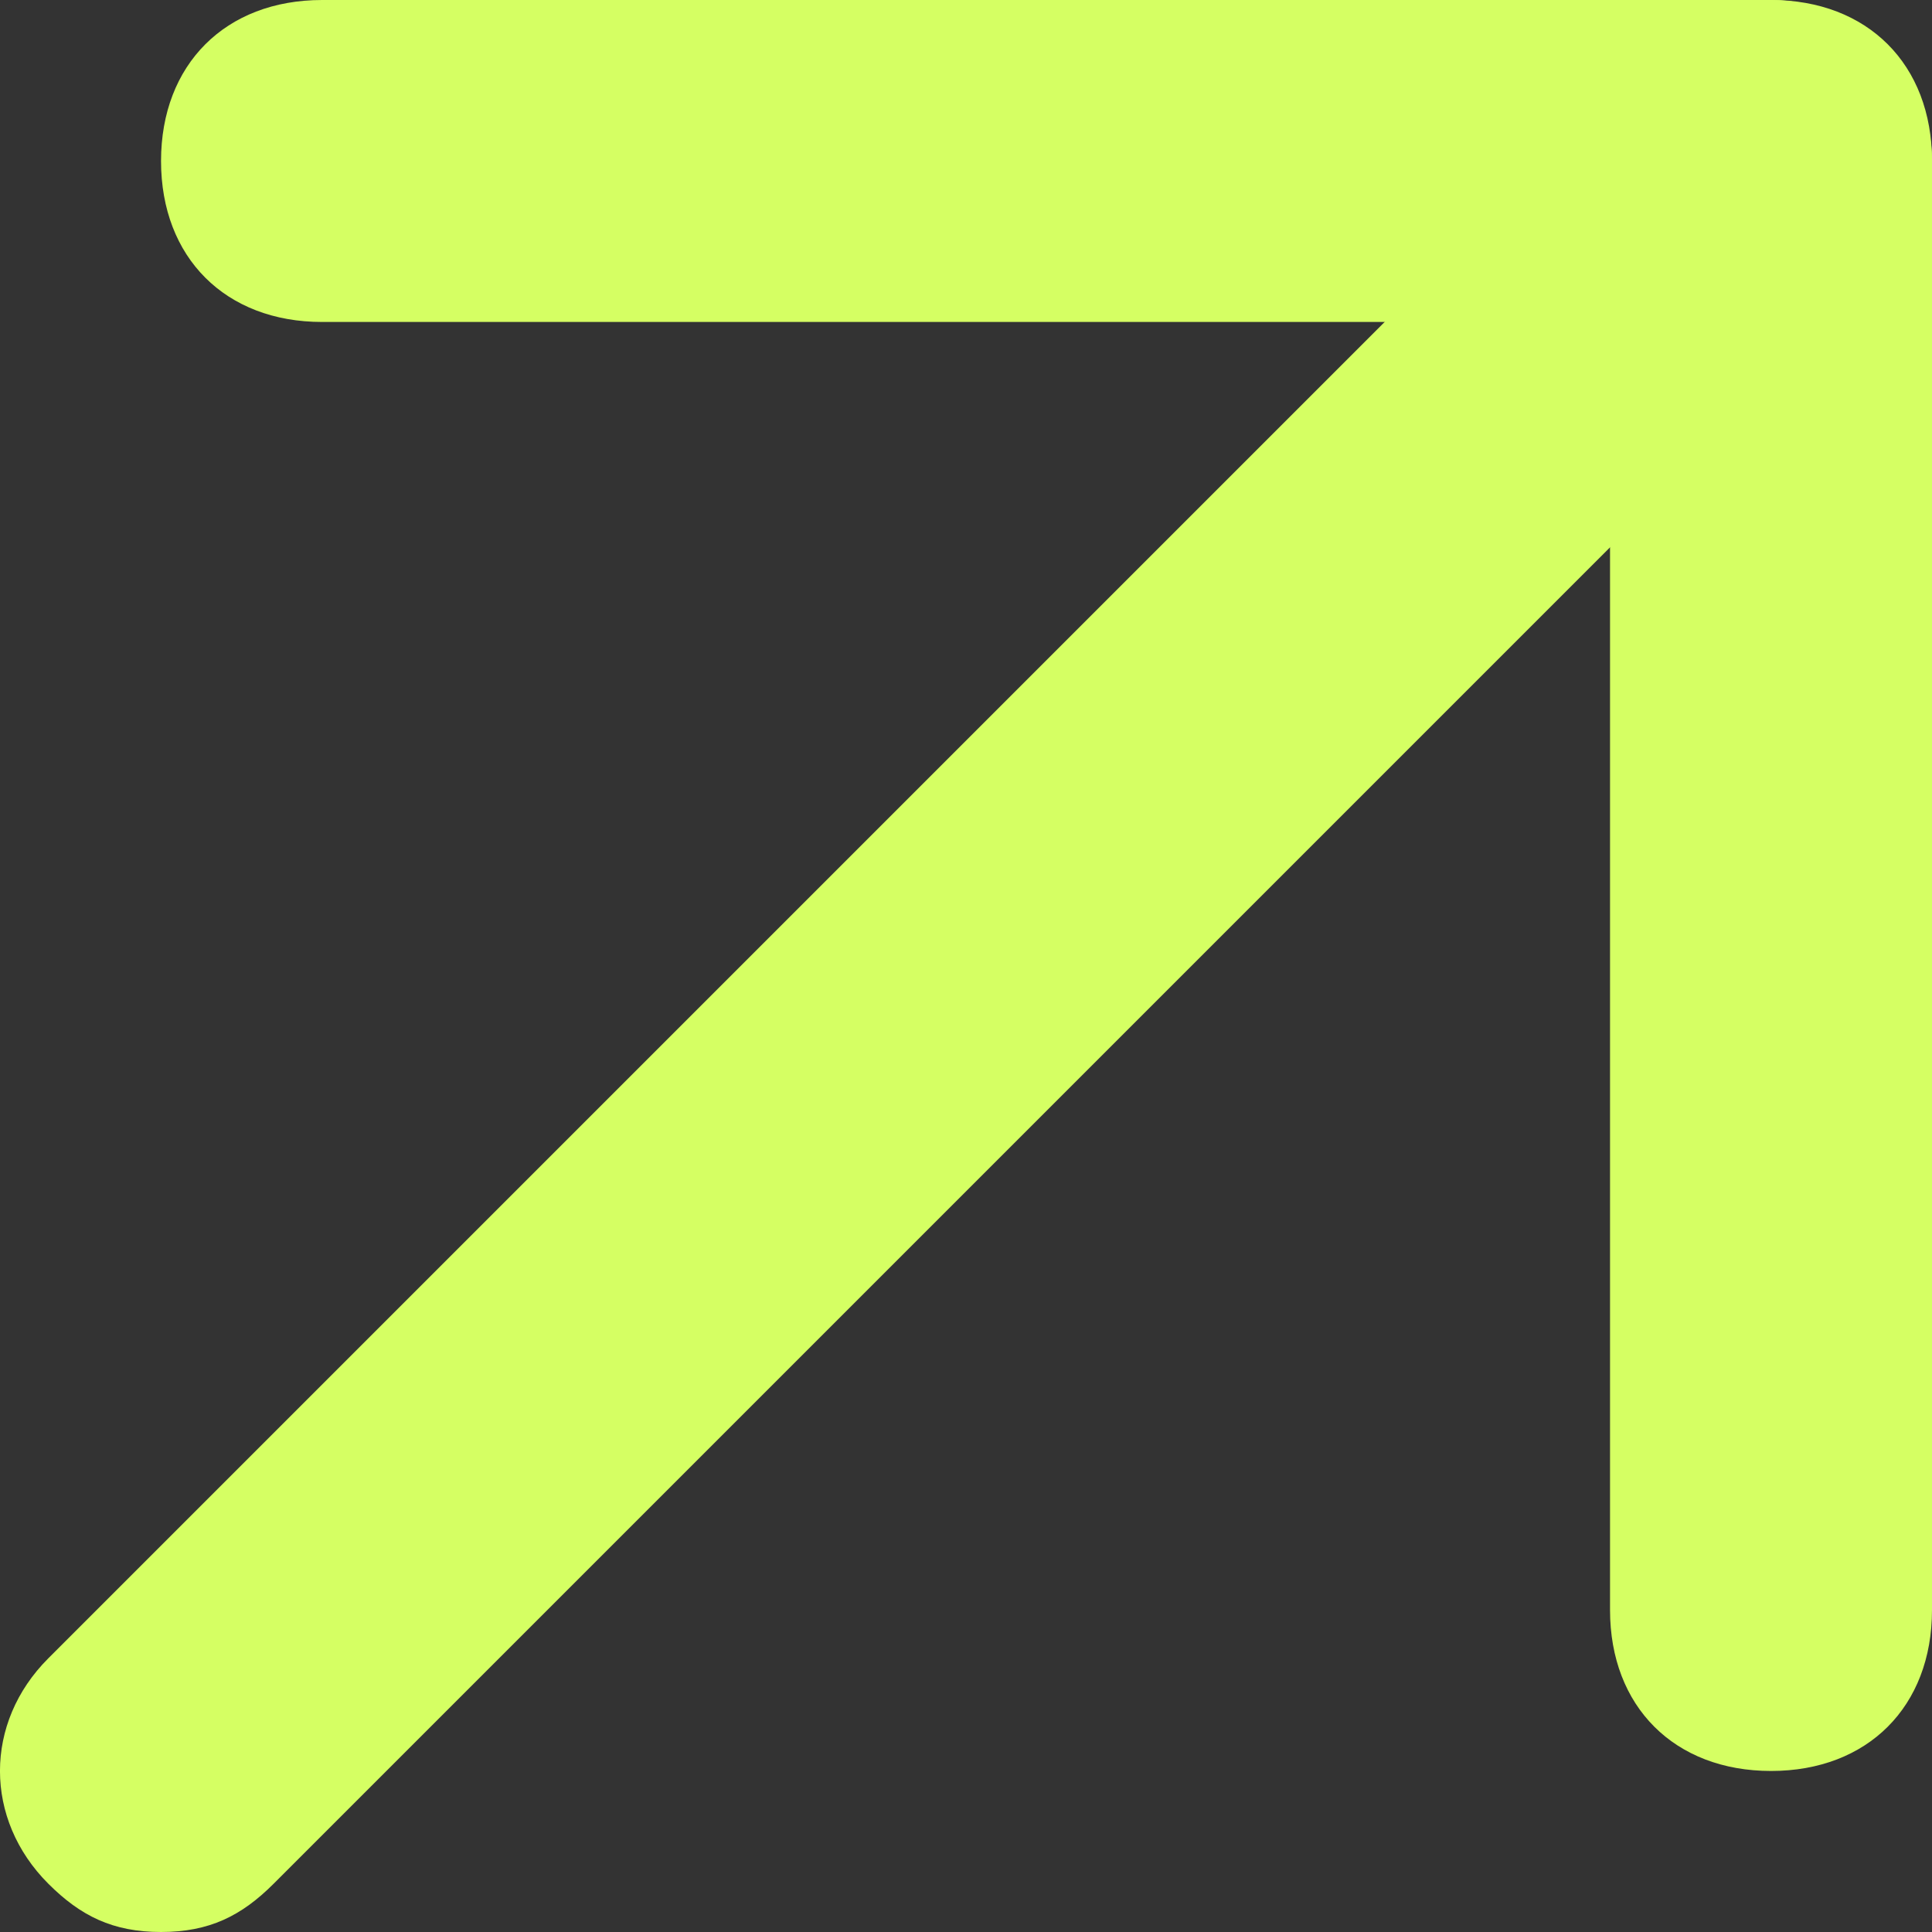 <svg width="20" height="20" viewBox="0 0 20 20" fill="none" xmlns="http://www.w3.org/2000/svg">
<rect x="0" y="0" width="20" height="20" fill="#333333" stroke="none"/>
<path d="M1.667 20C1.167 20 0.833 19.833 0.5 19.5C-0.167 18.833 -0.167 17.833 0.5 17.167L17.167 0.5C17.833 -0.167 18.833 -0.167 19.5 0.5C20.167 1.167 20.167 2.167 19.5 2.833L2.833 19.5C2.5 19.833 2.167 20 1.667 20Z" fill="#D5FF63"/>
<path d="M18.334 18.333C17.334 18.333 16.667 17.667 16.667 16.667V3.333H3.334C2.334 3.333 1.667 2.667 1.667 1.667C1.667 0.667 2.334 0 3.334 0H18.334C19.334 0 20 0.667 20 1.667V16.667C20 17.667 19.334 18.333 18.334 18.333Z" fill="#D5FF63"/>
</svg>
